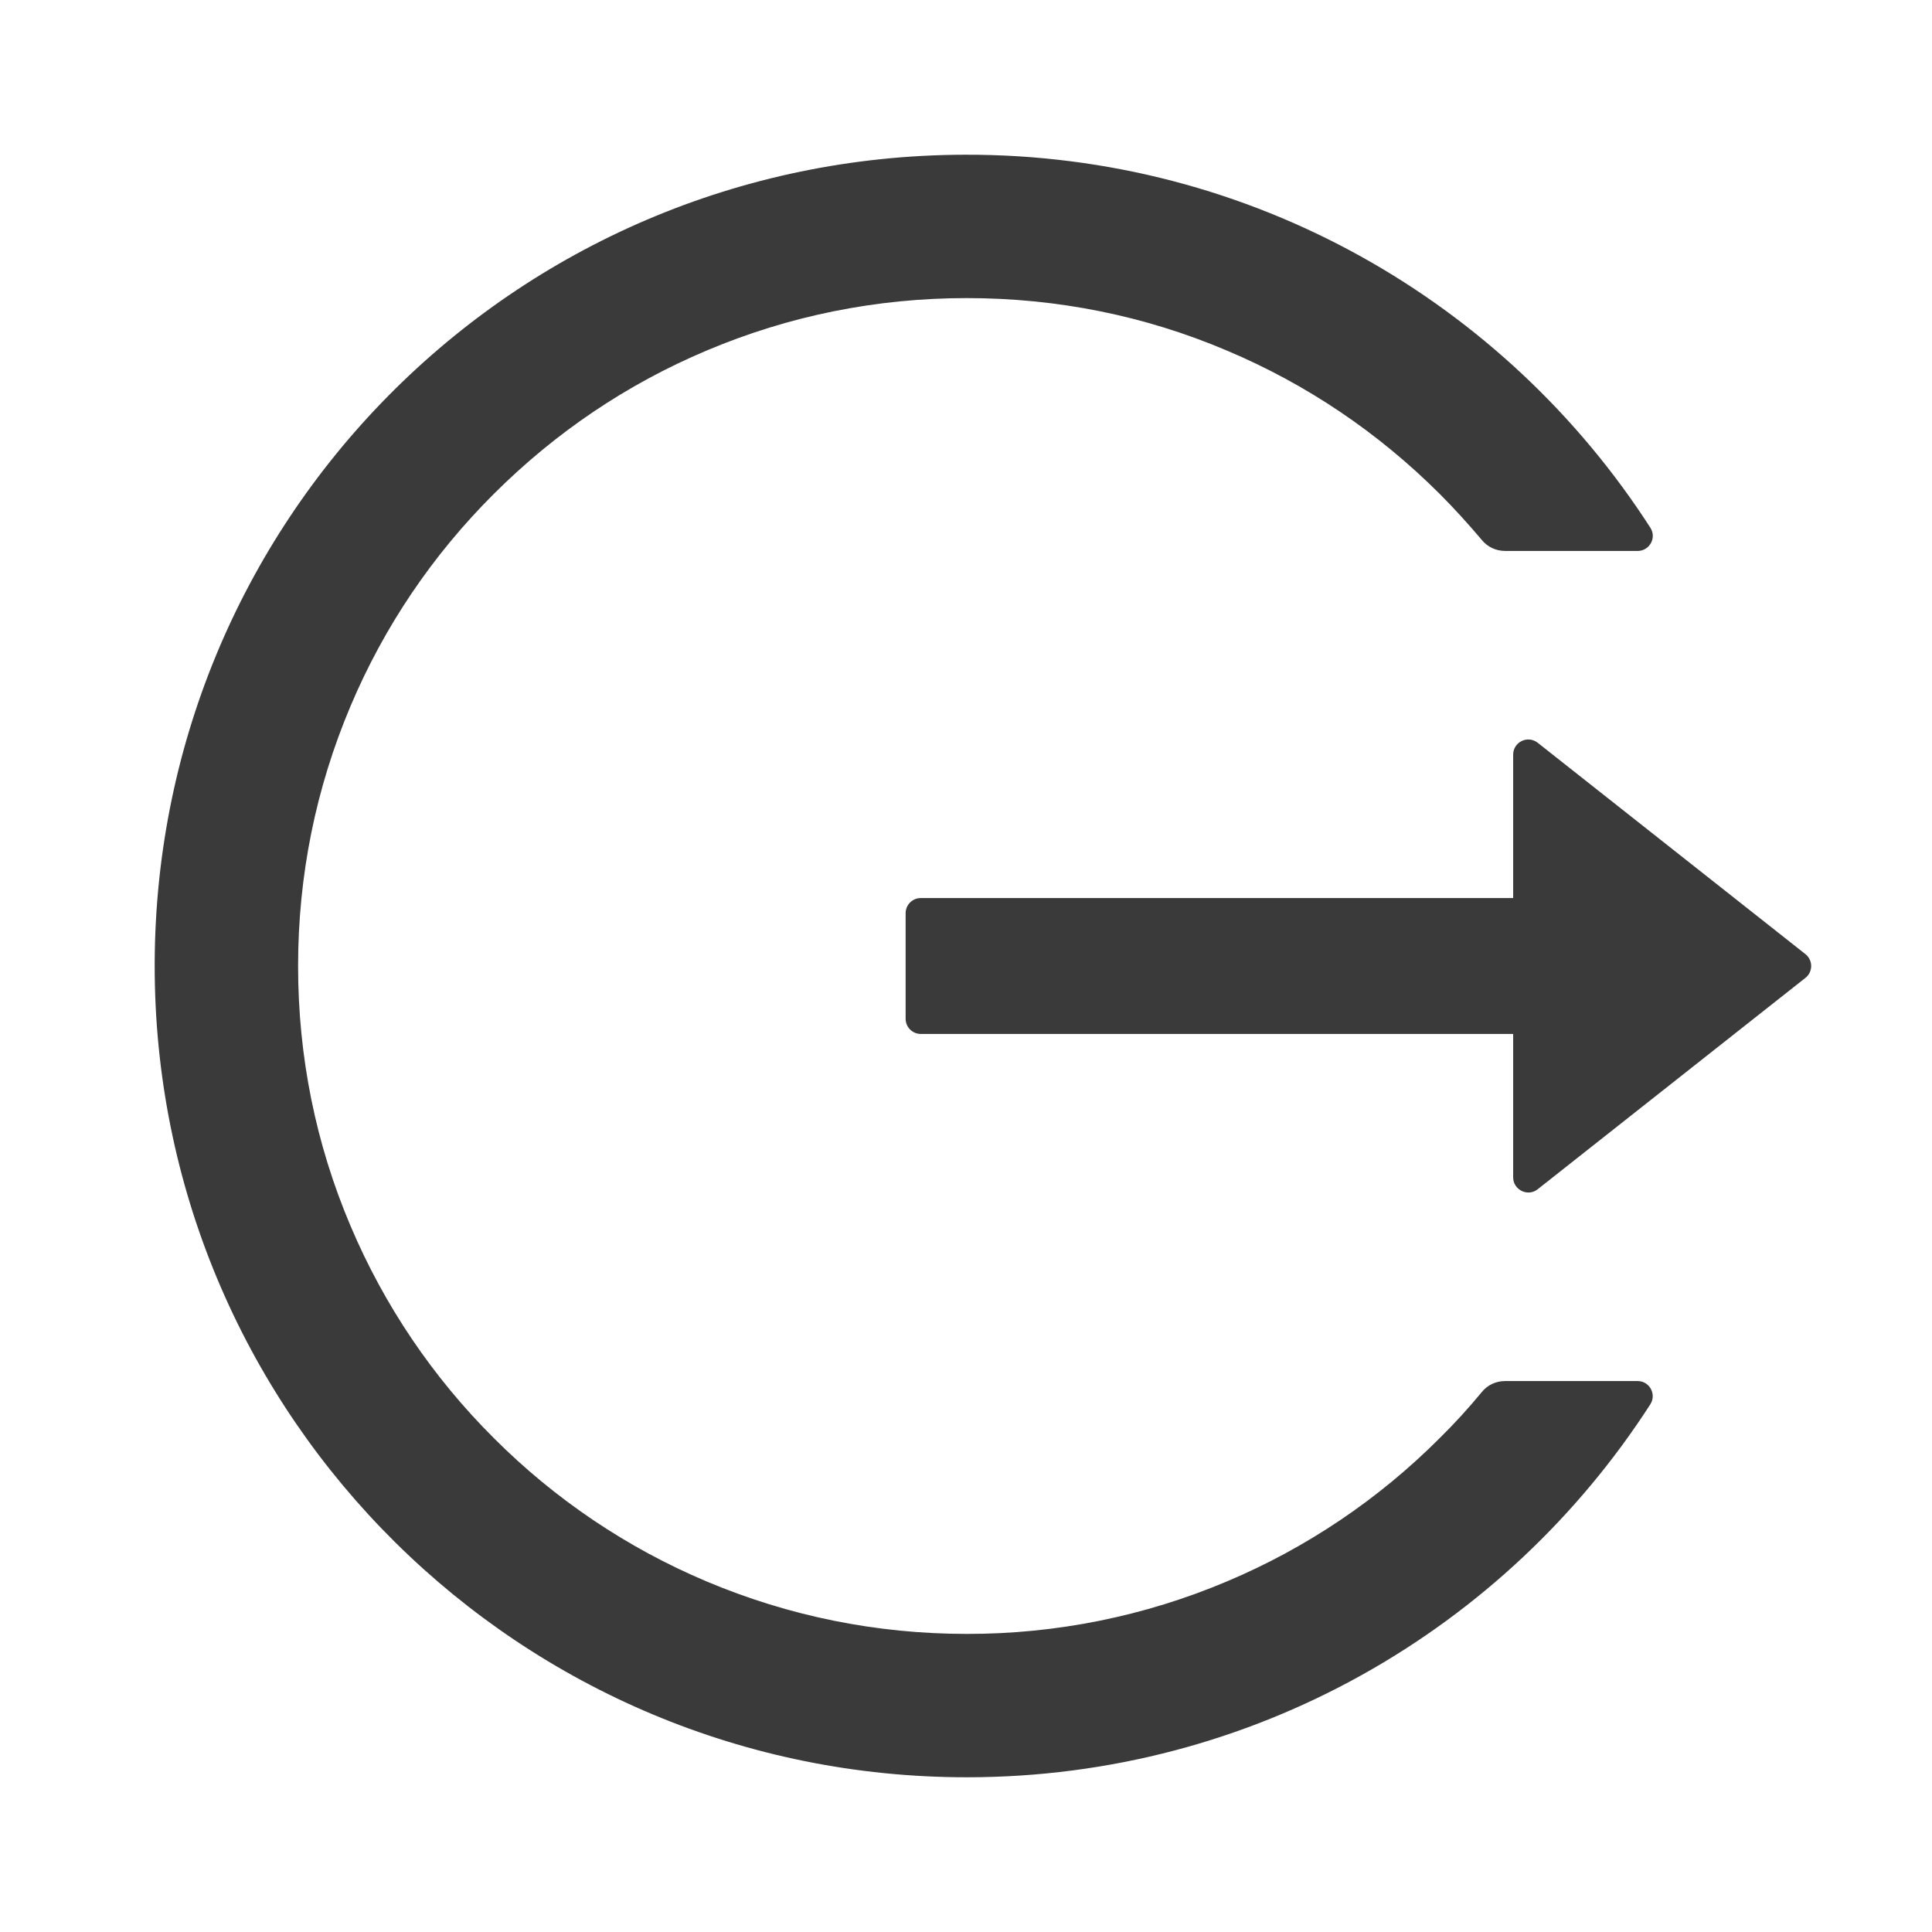 <svg width="24" height="24" viewBox="0 0 24 24" fill="none" xmlns="http://www.w3.org/2000/svg">
<path d="M20.344 17.156H18.696C18.584 17.156 18.478 17.205 18.408 17.292C18.244 17.491 18.068 17.684 17.883 17.866C17.126 18.624 16.229 19.229 15.241 19.645C14.219 20.077 13.12 20.299 12.009 20.297C10.887 20.297 9.799 20.076 8.777 19.645C7.79 19.229 6.893 18.624 6.136 17.866C5.377 17.111 4.772 16.215 4.355 15.23C3.921 14.208 3.703 13.123 3.703 12C3.703 10.877 3.923 9.792 4.355 8.77C4.772 7.784 5.372 6.895 6.136 6.134C6.9 5.372 7.788 4.772 8.777 4.355C9.799 3.923 10.887 3.703 12.009 3.703C13.132 3.703 14.22 3.921 15.241 4.355C16.23 4.772 17.119 5.372 17.883 6.134C18.068 6.319 18.241 6.511 18.408 6.708C18.478 6.795 18.586 6.844 18.696 6.844H20.344C20.491 6.844 20.583 6.68 20.501 6.555C18.703 3.762 15.558 1.912 11.984 1.922C6.368 1.936 1.866 6.495 1.922 12.103C1.978 17.623 6.473 22.078 12.009 22.078C15.574 22.078 18.706 20.231 20.501 17.445C20.581 17.32 20.491 17.156 20.344 17.156ZM22.427 11.852L19.102 9.227C18.977 9.129 18.797 9.218 18.797 9.375V11.156H11.438C11.334 11.156 11.25 11.241 11.25 11.344V12.656C11.25 12.759 11.334 12.844 11.438 12.844H18.797V14.625C18.797 14.782 18.98 14.871 19.102 14.773L22.427 12.148C22.45 12.13 22.468 12.108 22.48 12.082C22.493 12.056 22.499 12.028 22.499 12C22.499 11.972 22.493 11.943 22.48 11.918C22.468 11.892 22.45 11.87 22.427 11.852Z" fill="#3A3A3A"/>
</svg>
